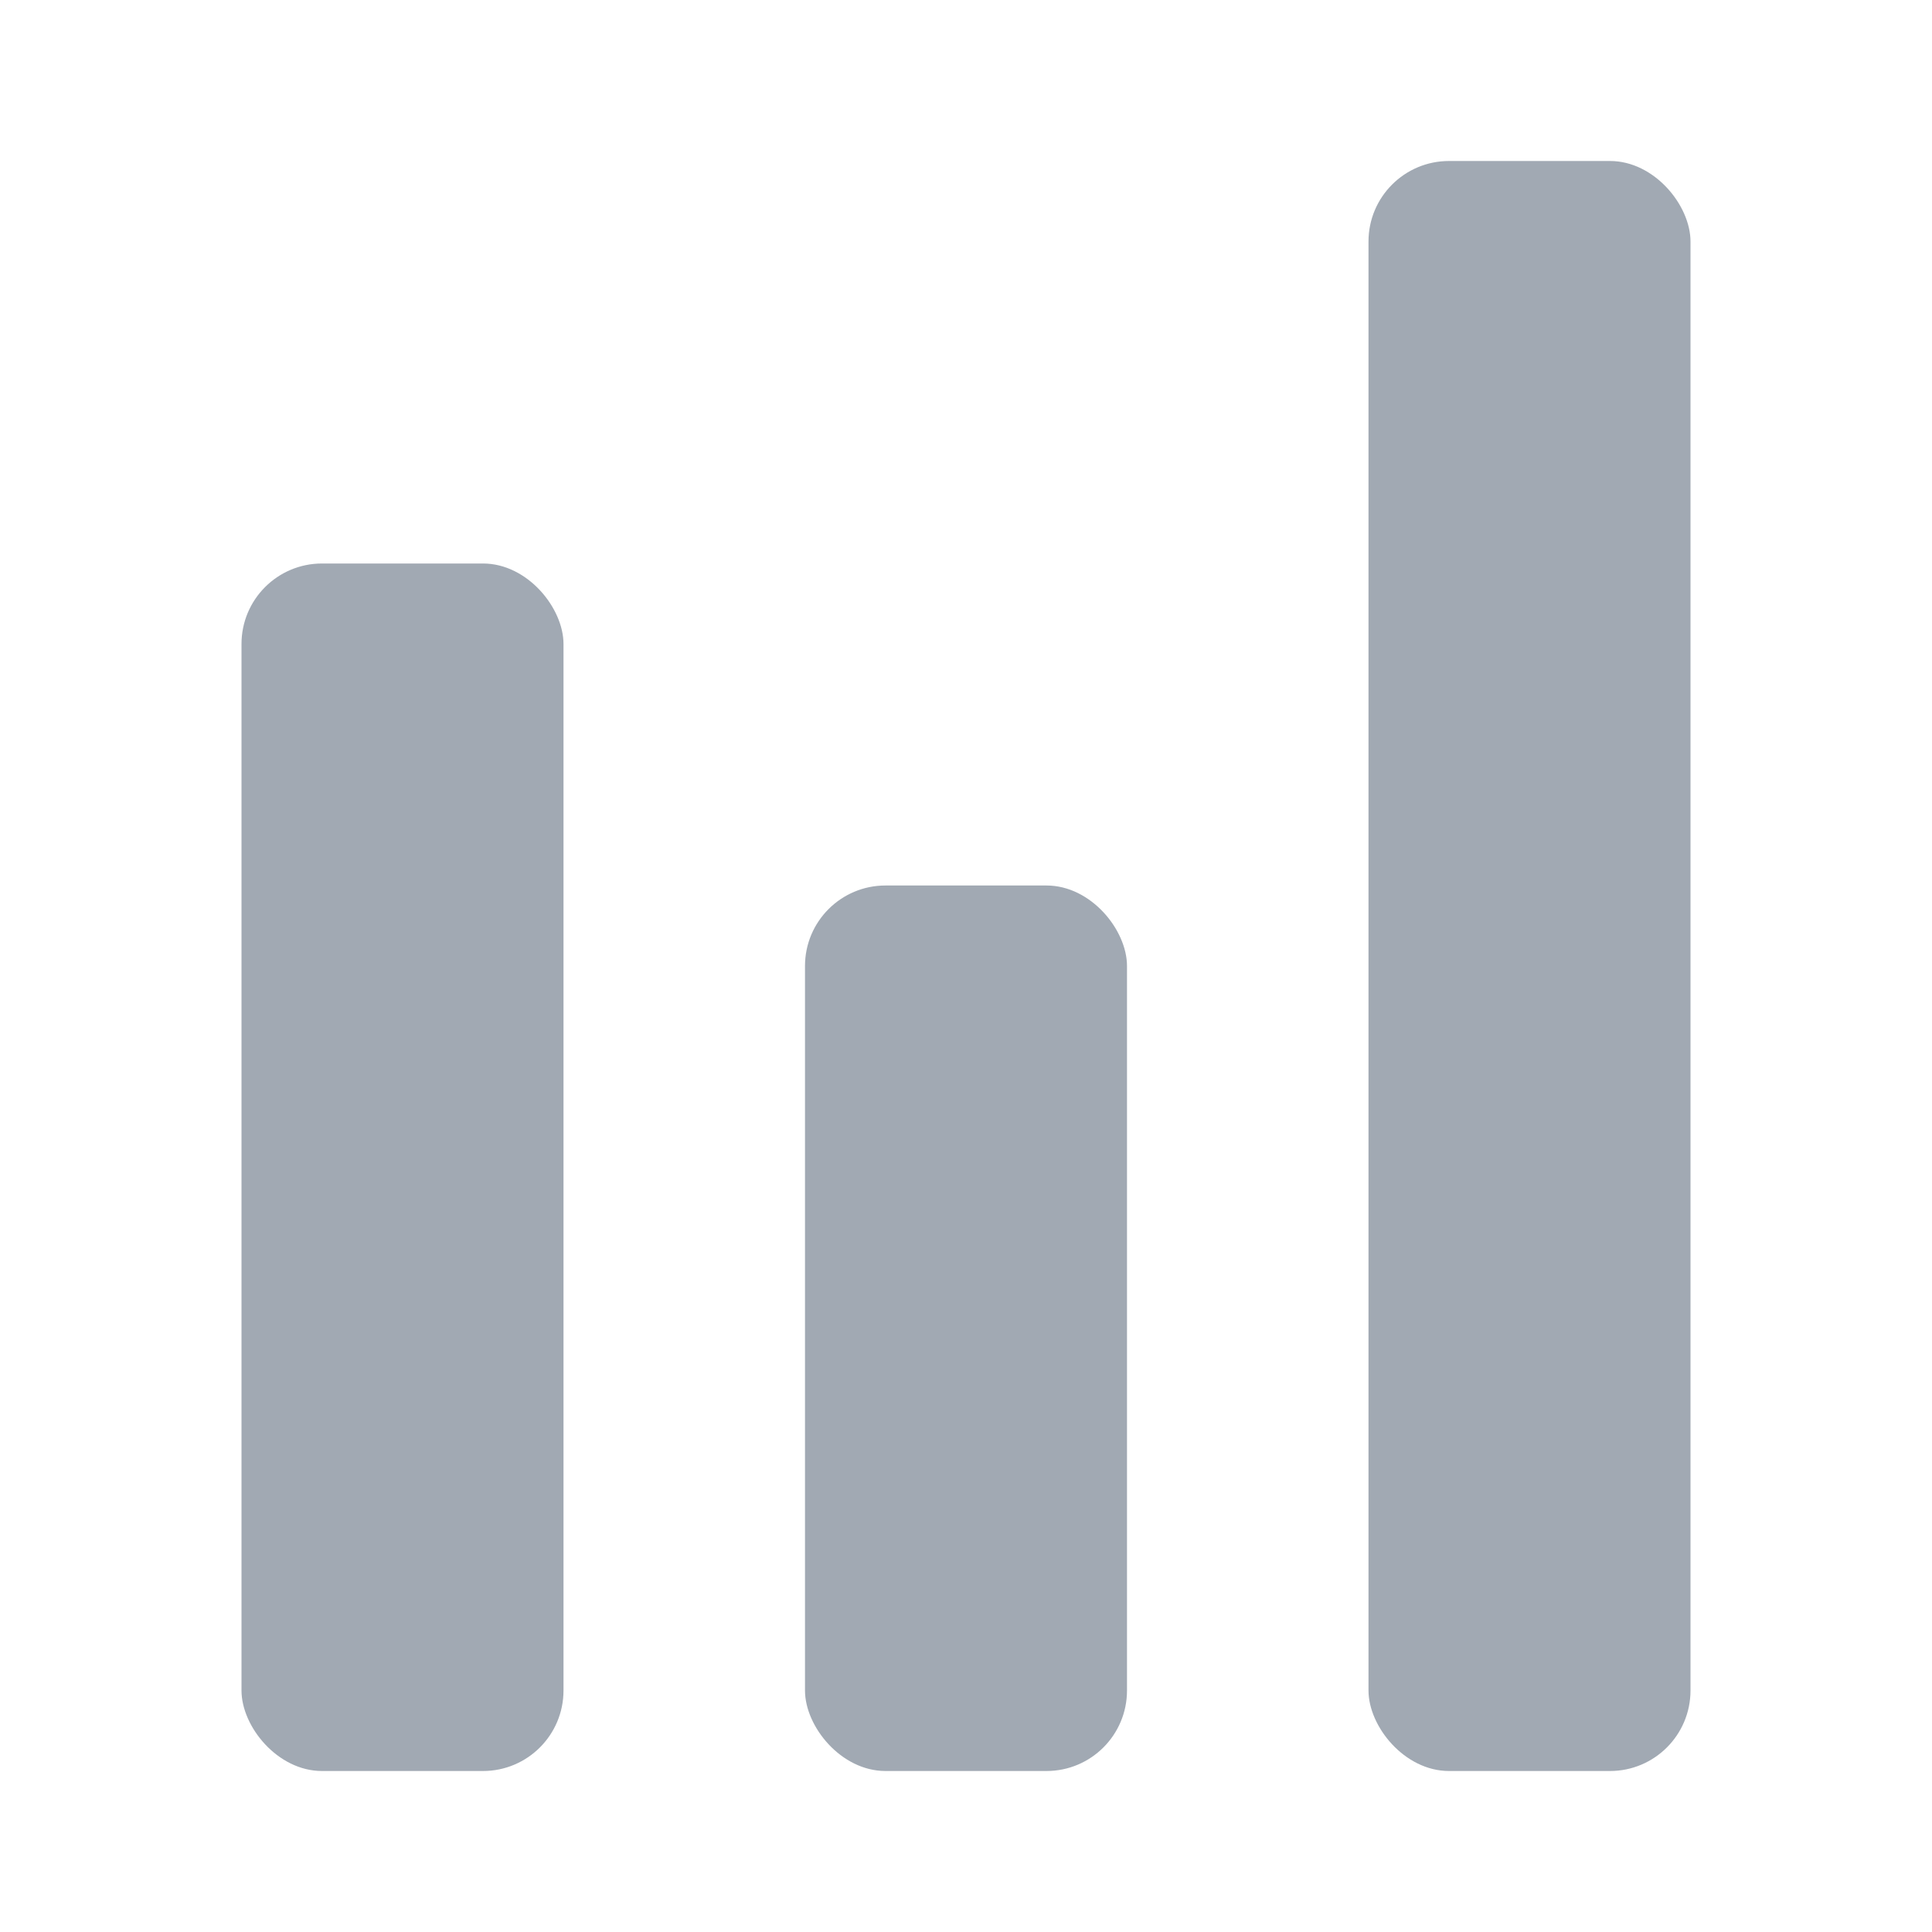 <svg width="24" height="24" viewBox="0 0 24 24" fill="none" xmlns="http://www.w3.org/2000/svg">
<g clip-path="url(#clip0_149_6411)">
<rect x="3" y="7" width="4" height="15" rx="1" fill="#A1A9B3"/>
<rect x="10" y="11" width="4" height="11" rx="1" fill="#A1A9B3"/>
<rect x="17" y="2" width="4" height="20" rx="1" fill="#A1A9B3"/>
</g>
<defs>
<clipPath id="clip0_149_6411">
<rect width="24" height="24" fill="white"/>
</clipPath>
</defs>
</svg>

